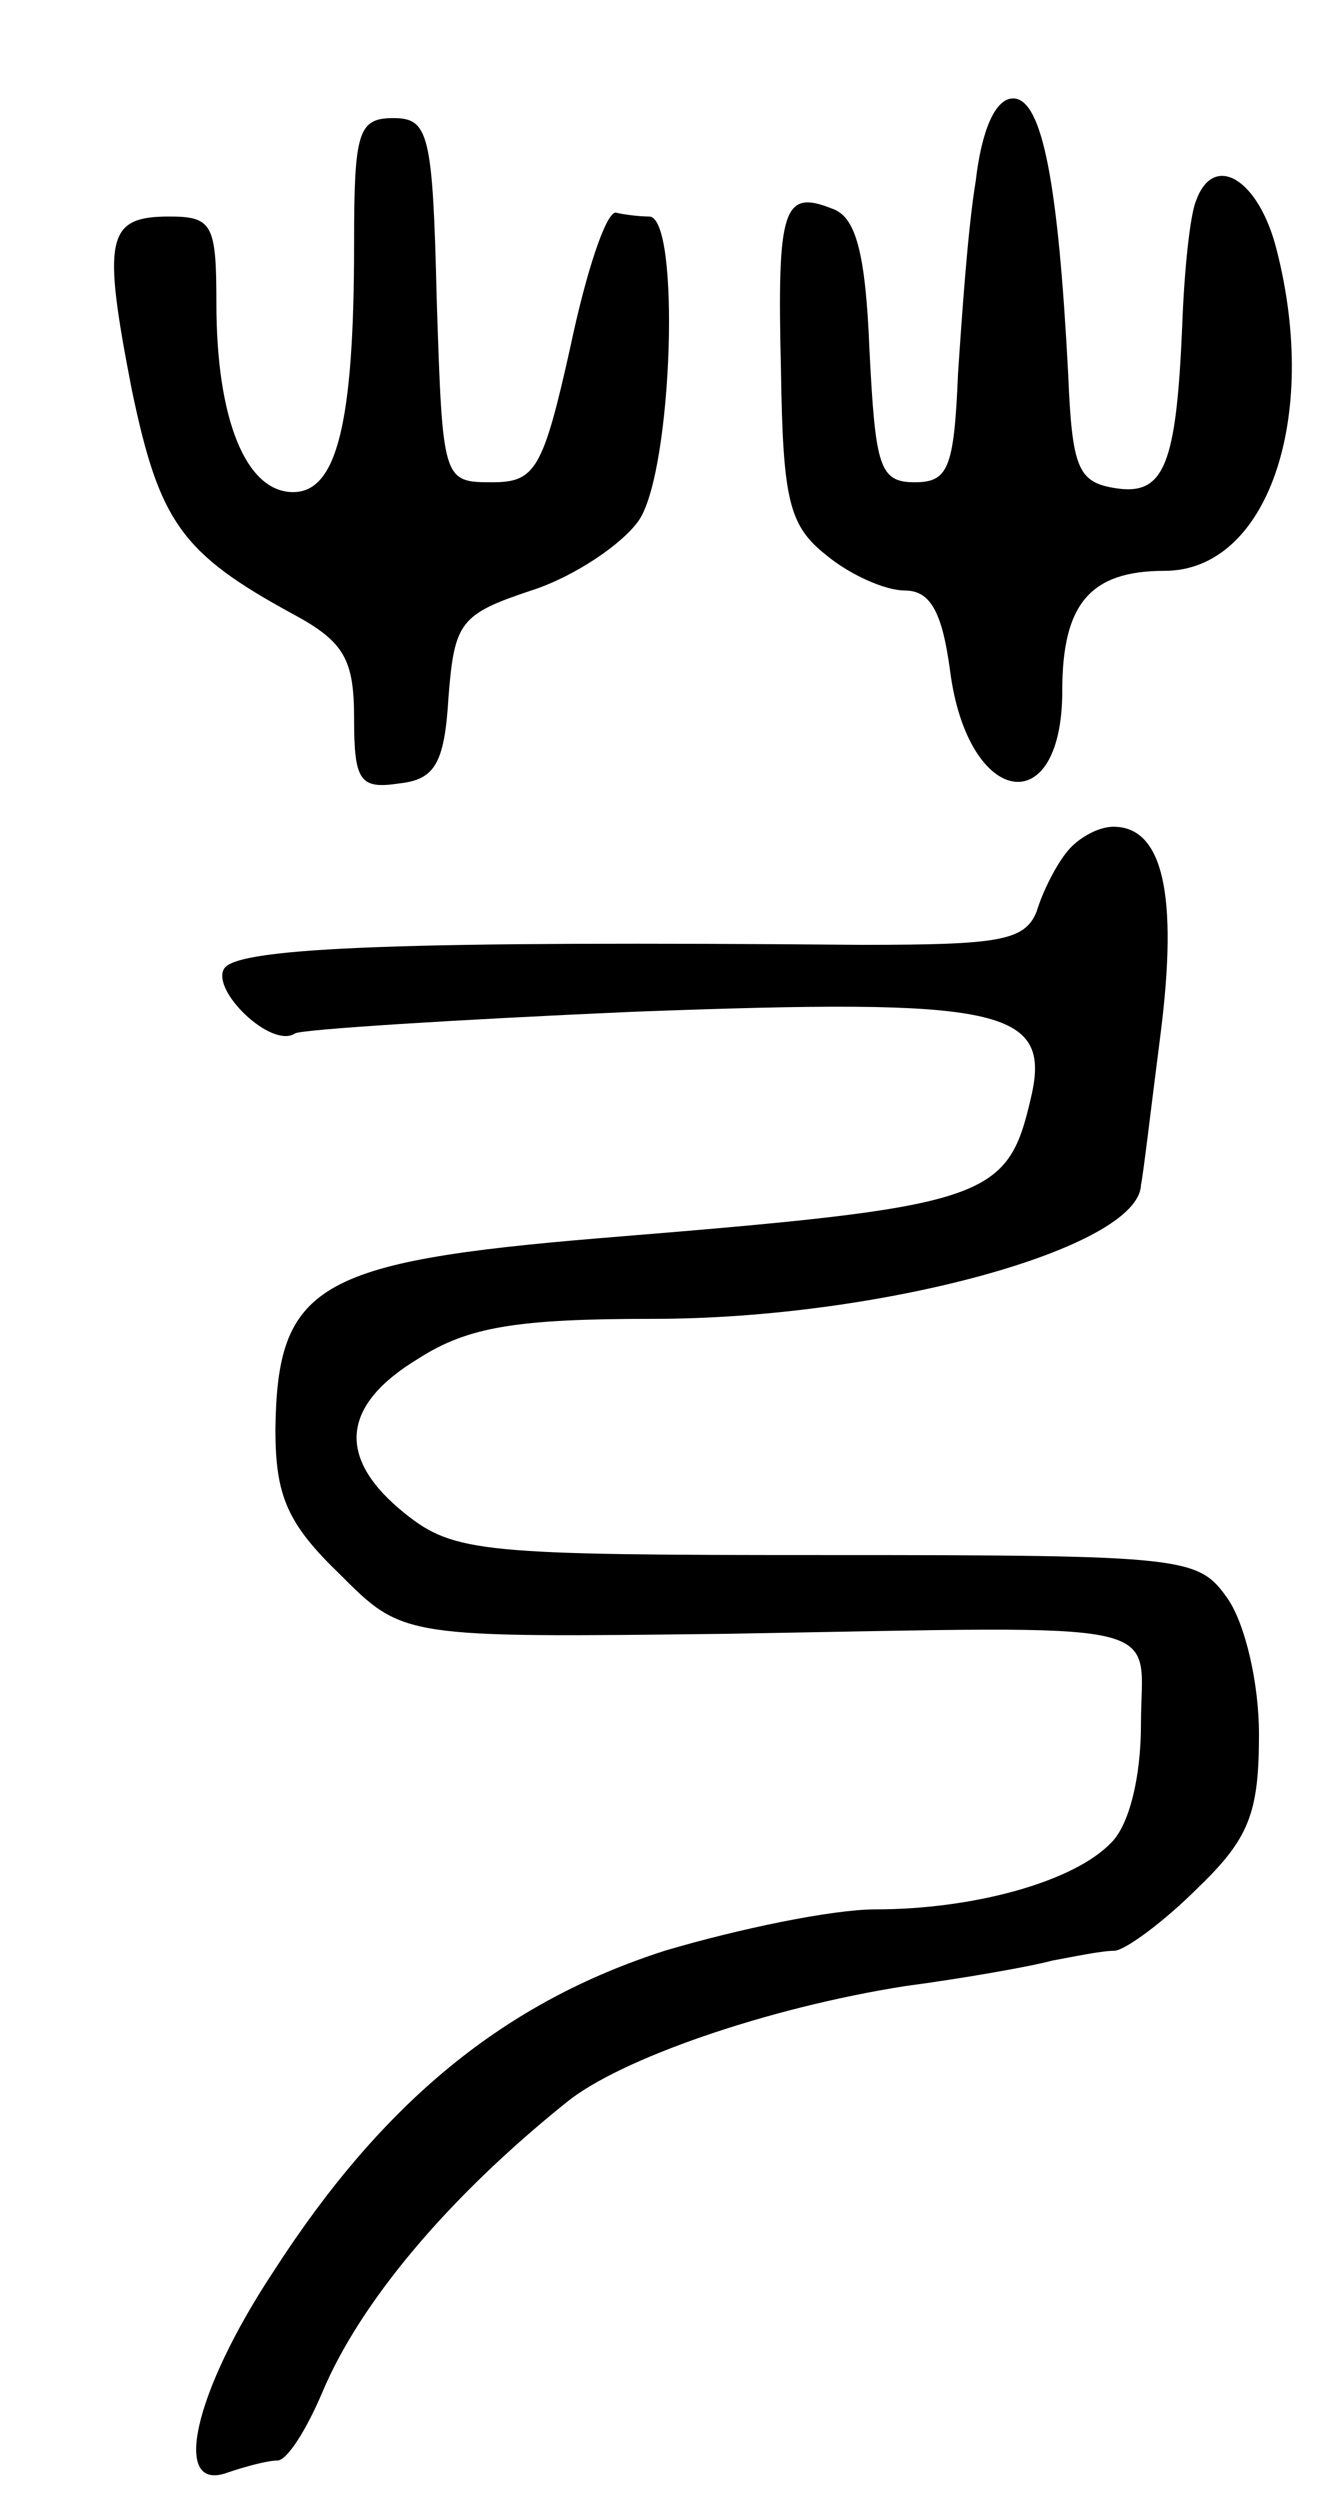 <svg version="1.0" xmlns="http://www.w3.org/2000/svg"
 width="67pt" height="127pt" viewBox="0 0 67 127"
 preserveAspectRatio="xMidYMid meet">
<g transform="translate(0,127) scale(0.1,-0.1)"
fill="#000000" stroke="none">
<path d="M496 1178 c-4 -24 -7 -68 -9 -98 -2 -48 -5 -55 -22 -55 -18 0 -20 8
-23 67 -2 50 -7 68 -19 72 -25 10 -28 0 -26 -82 1 -66 4 -79 23 -94 12 -10 30
-18 40 -18 13 0 19 -11 23 -41 9 -69 57 -77 57 -10 0 44 14 61 52 61 52 0 79
77 57 163 -9 36 -32 50 -41 25 -3 -7 -6 -35 -7 -63 -3 -71 -9 -87 -34 -83 -19
3 -22 10 -24 58 -5 96 -13 140 -28 140 -9 0 -16 -16 -19 -42z"/>
<path d="M180 1146 c0 -92 -9 -126 -31 -126 -24 0 -39 37 -39 96 0 40 -2 44
-24 44 -32 0 -34 -11 -19 -88 14 -67 25 -83 82 -114 26 -14 31 -23 31 -53 0
-32 3 -36 23 -33 18 2 23 10 25 44 3 38 6 42 42 54 22 7 47 24 55 36 17 26 21
154 5 154 -5 0 -13 1 -17 2 -5 0 -15 -30 -23 -68 -14 -63 -18 -69 -40 -69 -25
0 -25 1 -28 93 -2 84 -4 92 -22 92 -18 0 -20 -7 -20 -64z"/>
<path d="M543 838 c-6 -7 -13 -21 -16 -31 -6 -15 -19 -17 -89 -17 -229 2 -317
-1 -324 -12 -7 -11 24 -41 36 -33 3 2 81 7 172 11 187 7 213 2 202 -44 -12
-52 -22 -55 -219 -71 -144 -12 -164 -24 -165 -97 0 -34 6 -48 33 -74 32 -32
32 -32 197 -30 231 4 210 8 210 -46 0 -27 -6 -51 -15 -60 -19 -20 -70 -34
-120 -34 -22 0 -70 -10 -107 -21 -81 -26 -143 -76 -199 -163 -41 -62 -52 -113
-23 -102 9 3 20 6 25 6 5 0 15 16 23 35 19 45 63 98 124 147 27 22 102 48 172
59 30 4 64 10 75 13 11 2 25 5 32 5 6 1 25 15 42 32 26 25 31 38 31 78 0 26
-7 56 -16 69 -15 21 -20 22 -203 22 -175 0 -190 1 -215 21 -35 28 -33 55 7 79
25 16 50 20 119 20 116 0 247 36 248 68 1 4 5 38 10 77 9 71 1 105 -24 105 -8
0 -18 -6 -23 -12z"/>
</g>
</svg>
